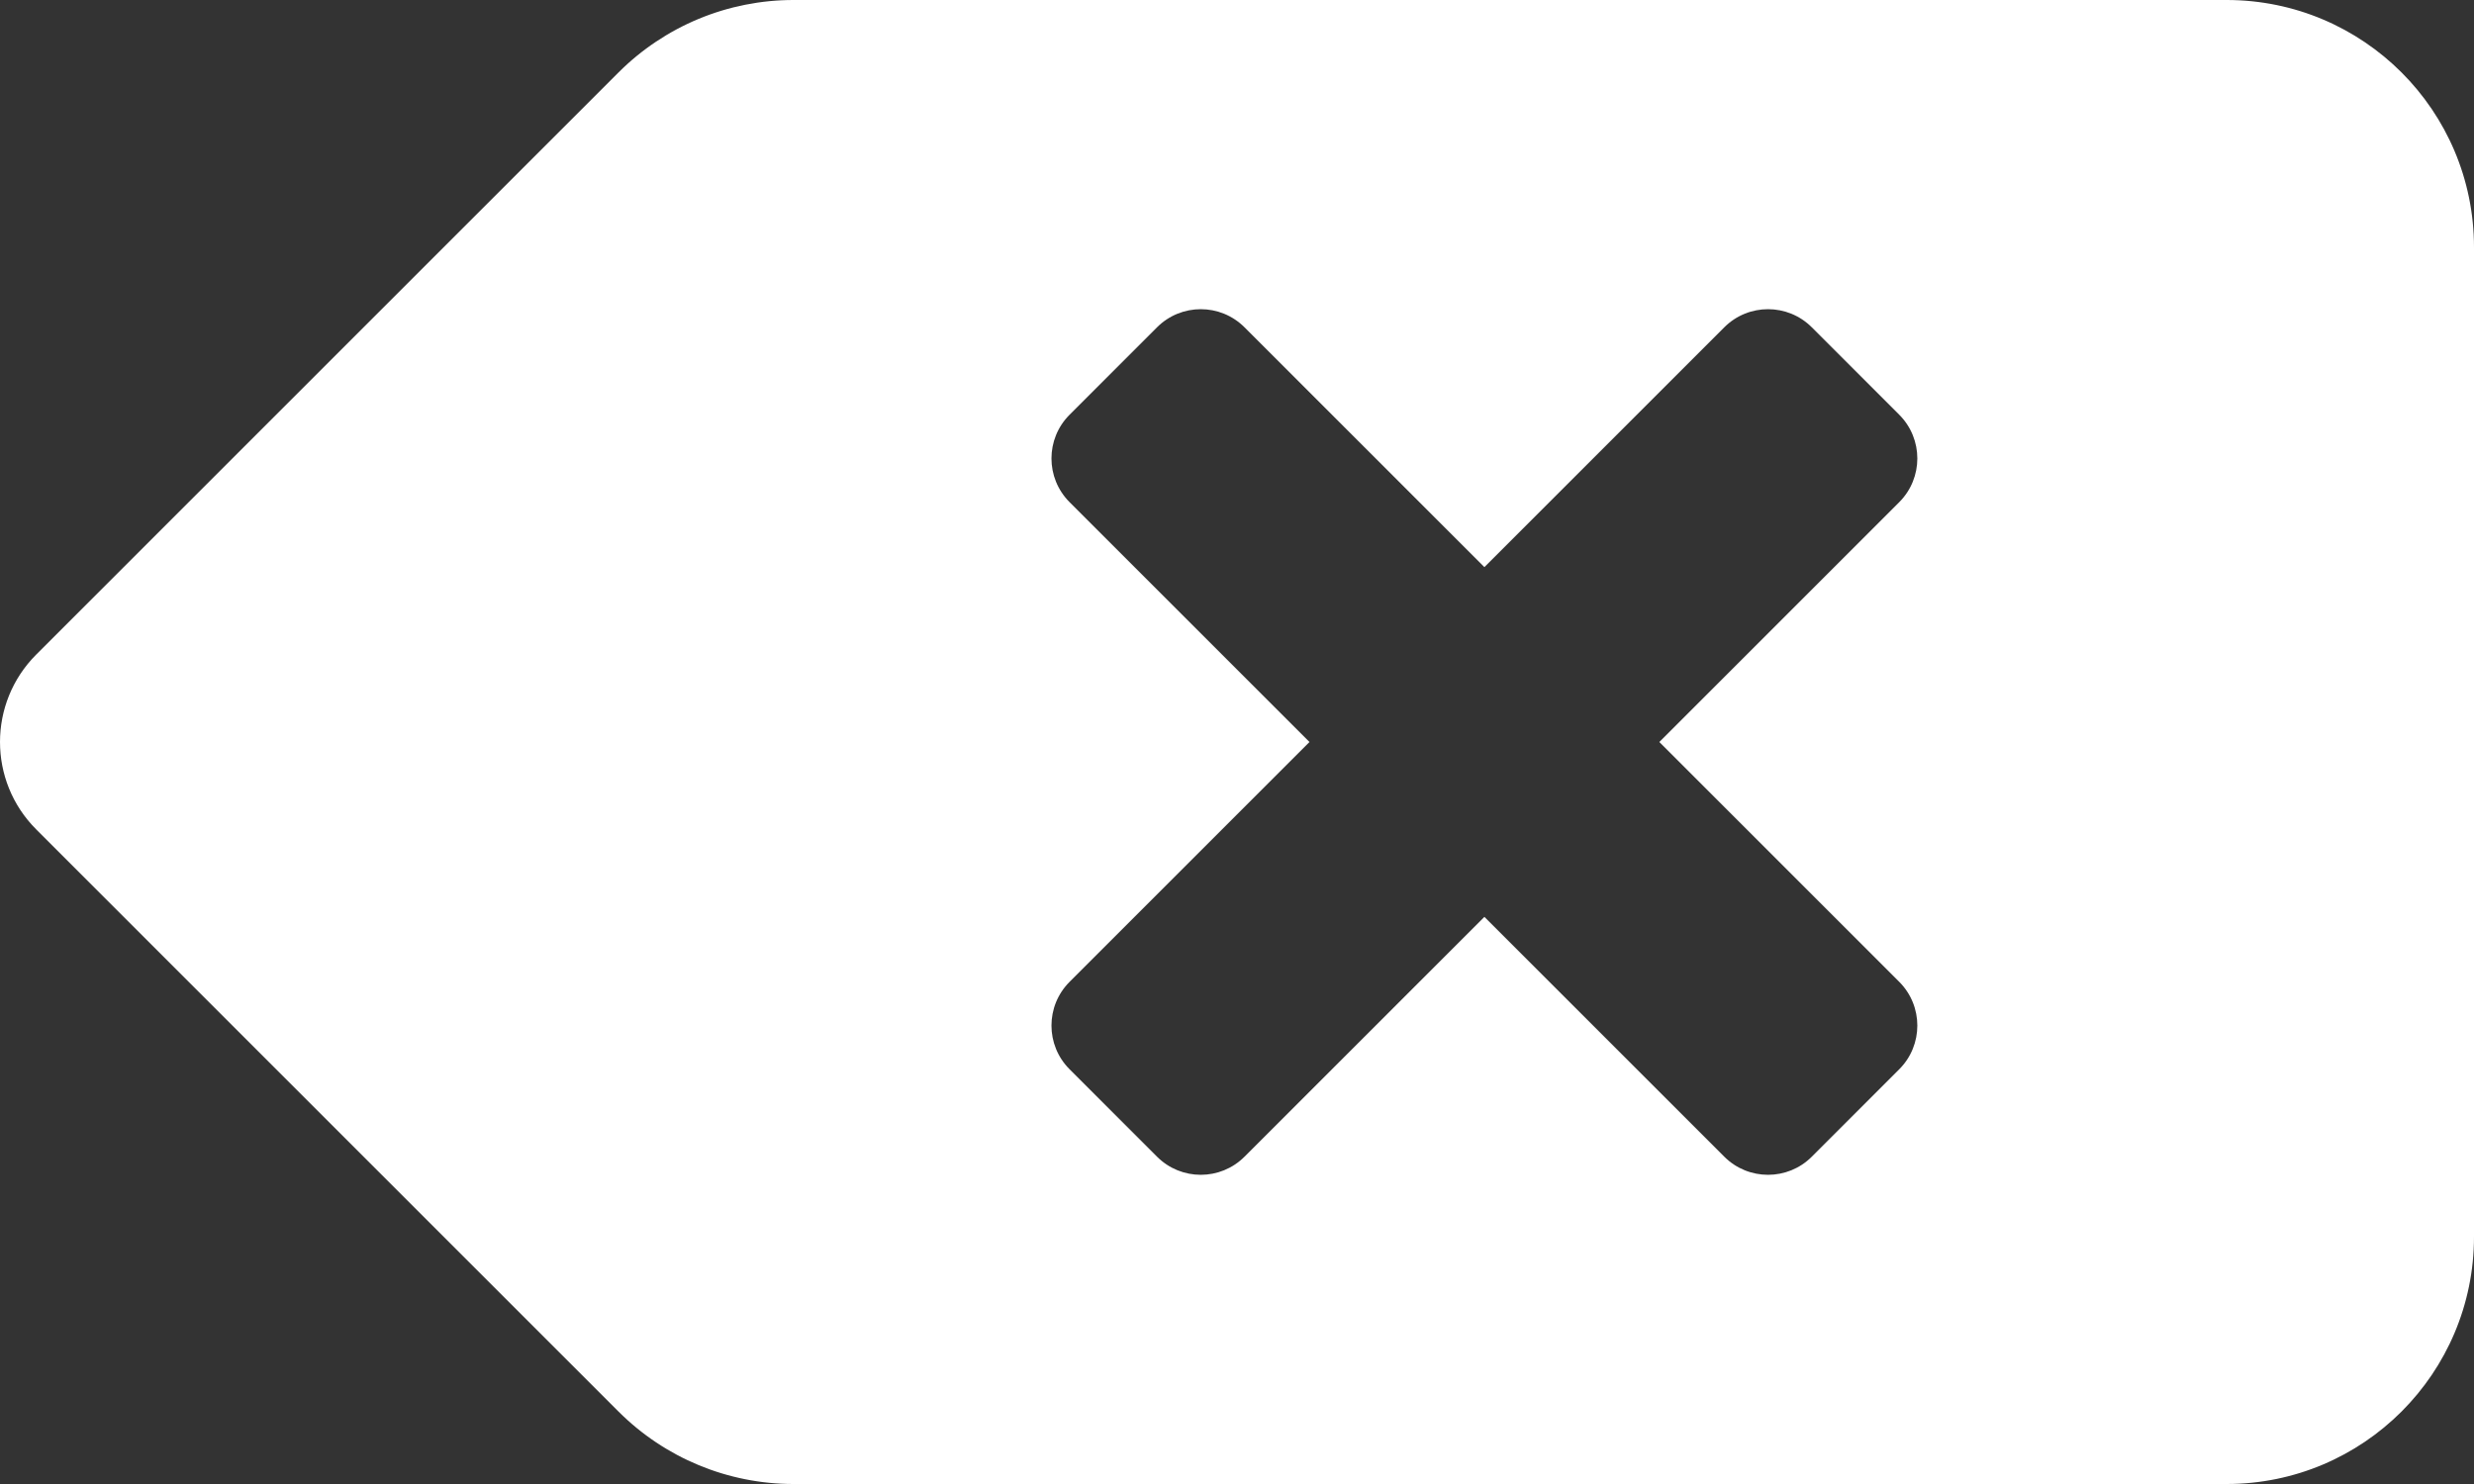 <svg width="90" height="54" viewBox="0 0 90 54" fill="none" xmlns="http://www.w3.org/2000/svg">
<rect x="0" y="0" width="90" height="54" fill="#333333" stroke="none"/>
<path d="M81 0H28.865C27.683 -2.20109e-05 26.512 0.233 25.42 0.685C24.328 1.138 23.336 1.801 22.5 2.637L1.318 23.818C-0.439 25.576 -0.439 28.424 1.318 30.181L22.5 51.363C24.188 53.051 26.477 54 28.864 54H81C85.971 54 90 49.971 90 45V9C90 4.029 85.971 0 81 0ZM69.091 35.727C69.969 36.606 69.969 38.031 69.091 38.909L65.91 42.09C65.031 42.969 63.606 42.969 62.727 42.09L54 33.363L45.273 42.09C44.394 42.969 42.97 42.969 42.091 42.09L38.91 38.909C38.031 38.031 38.031 36.606 38.91 35.727L47.637 27L38.91 18.273C38.031 17.394 38.031 15.97 38.91 15.091L42.091 11.91C42.97 11.031 44.394 11.031 45.273 11.91L54 20.637L62.727 11.91C63.606 11.031 65.031 11.031 65.91 11.91L69.091 15.091C69.969 15.97 69.969 17.394 69.091 18.273L60.364 27L69.091 35.727Z" fill="white"/>
</svg>
